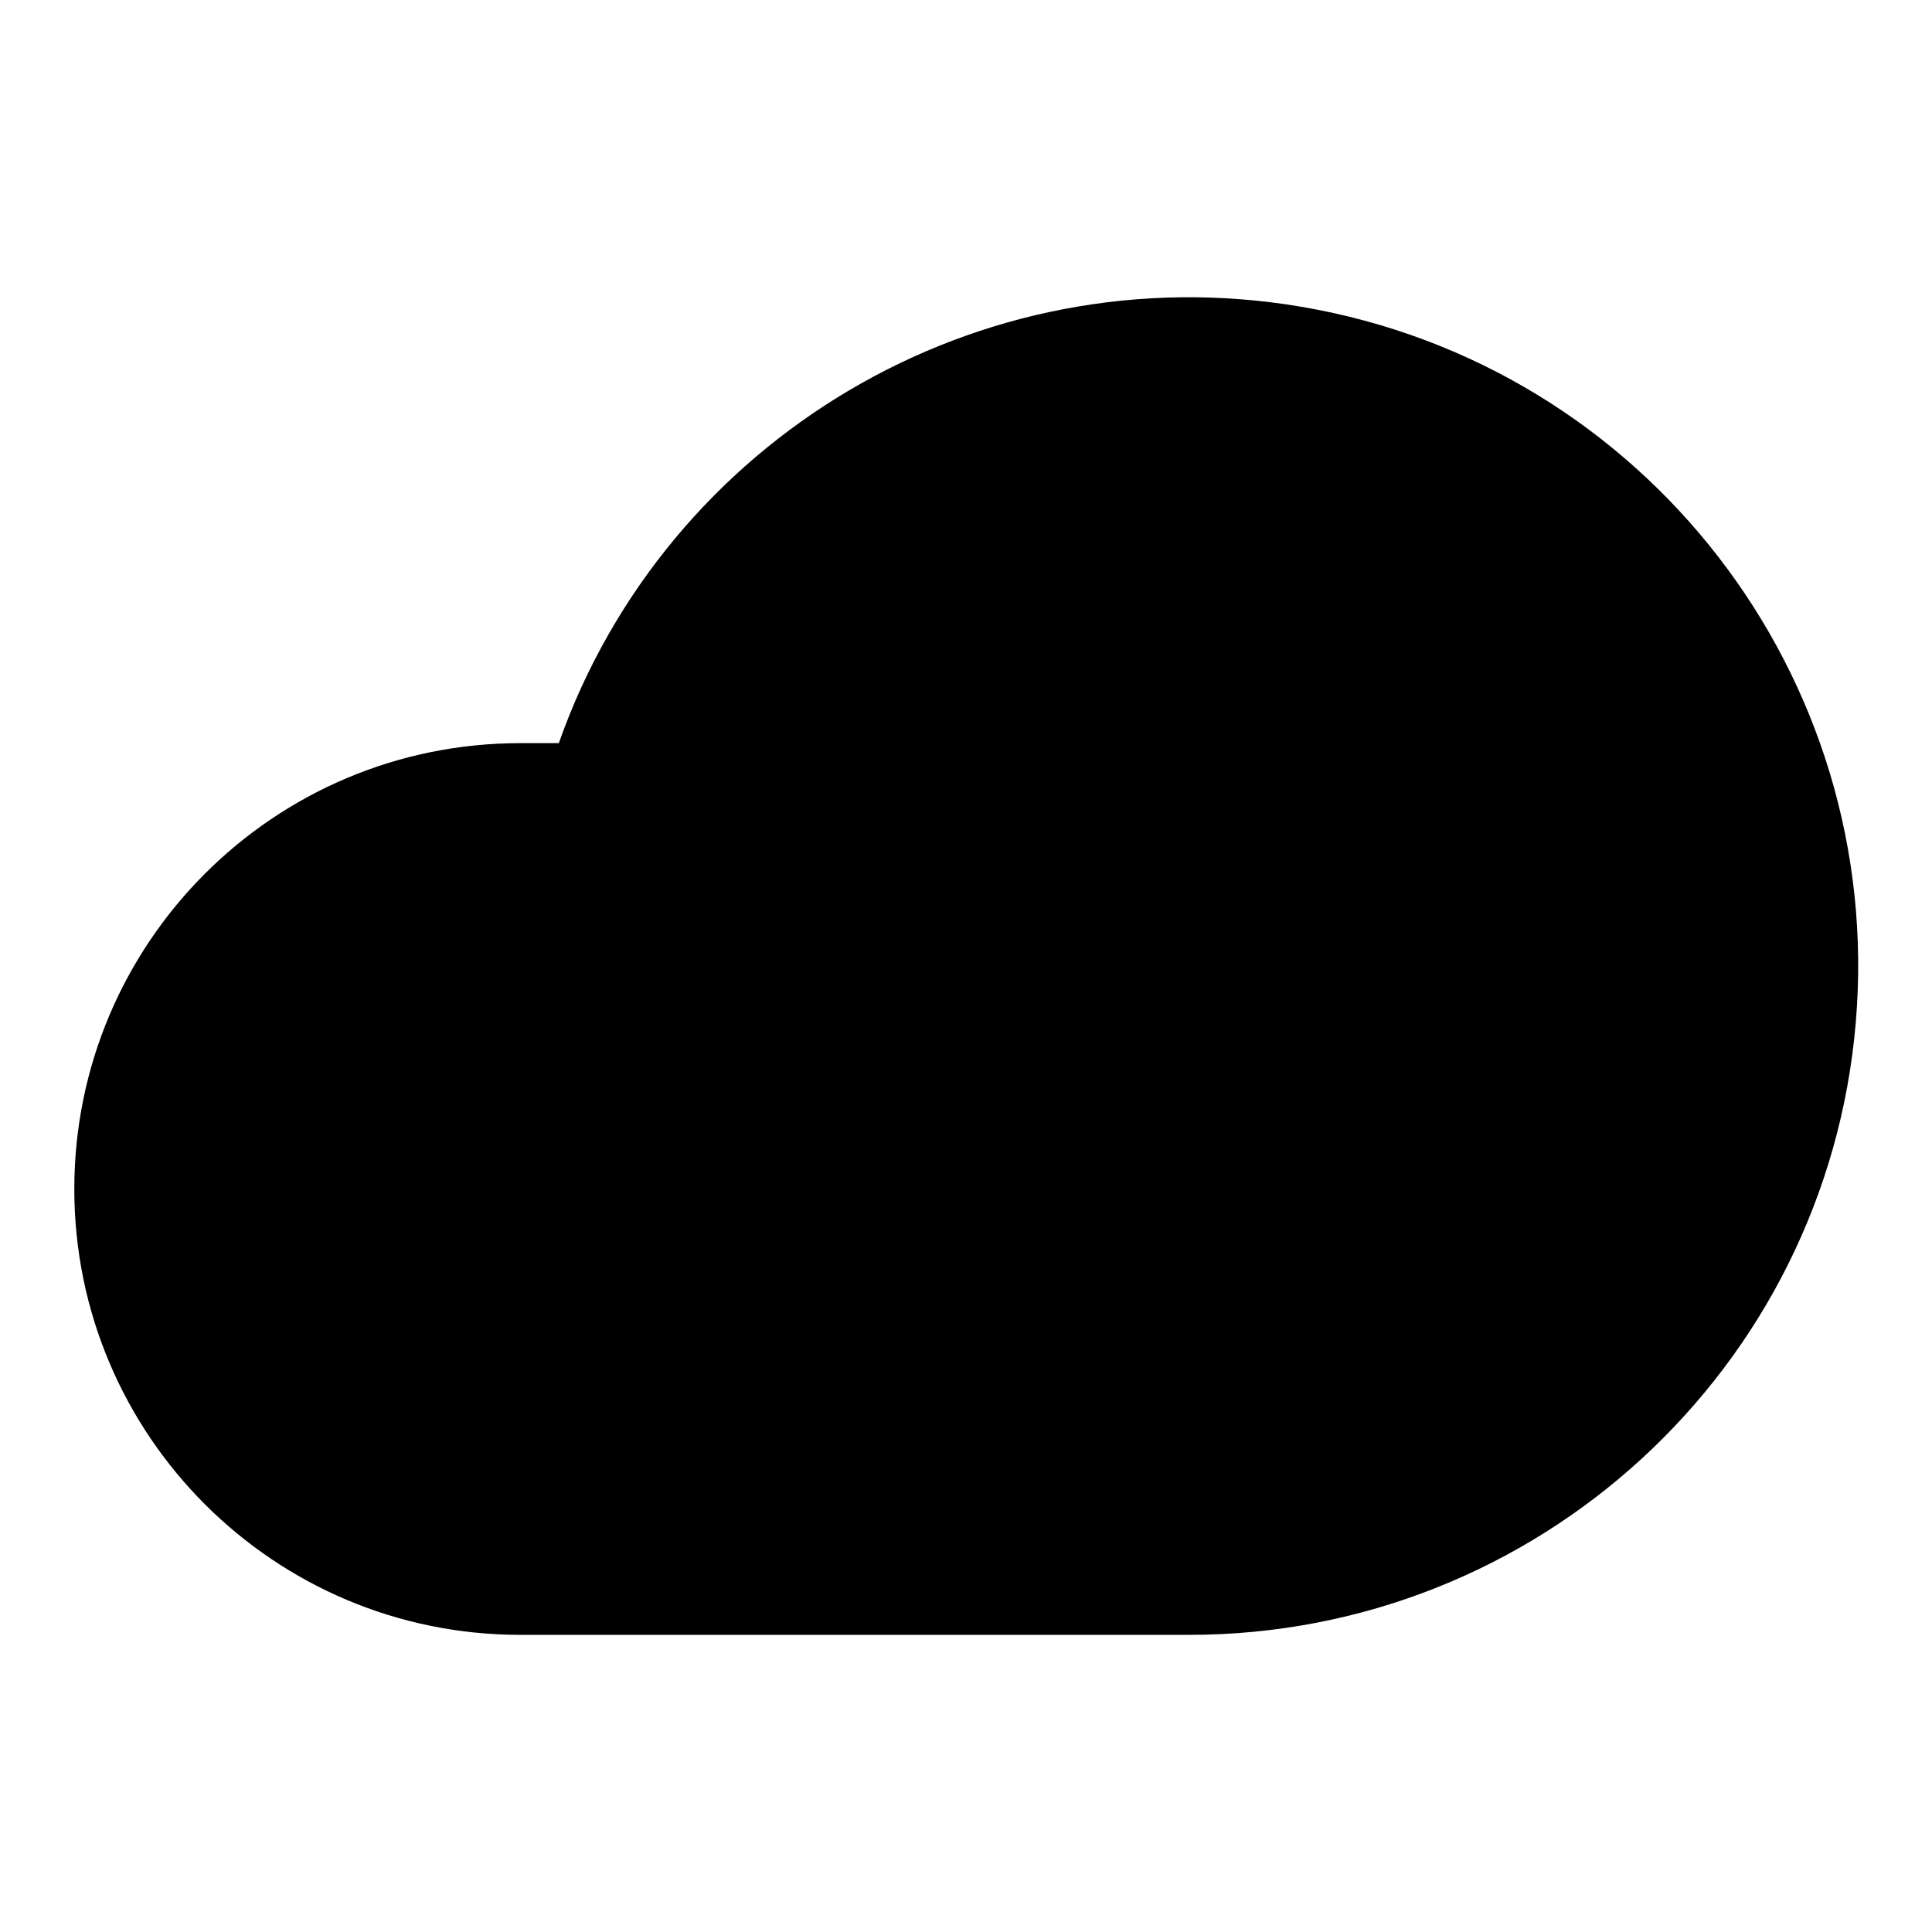 <?xml version="1.0" encoding="UTF-8"?>
<svg width="26px" height="26px" viewBox="0 0 26 26" version="1.1" xmlns="http://www.w3.org/2000/svg" xmlns:xlink="http://www.w3.org/1999/xlink">
    <!-- Generator: Sketch 51.2 (57519) - http://www.bohemiancoding.com/sketch -->
    <title>Icons/Cloud</title>
    <desc>Created with Sketch.</desc>
    <path d="M7.52,10.001 C8.963,5.909 13.166,3.388 17.517,4.129 C22.129,4.914 25.37,9.102 24.974,13.763 C24.578,18.424 20.677,22.005 15.999,22.001 L7,22.001 C3.686,22.001 1,19.315 1,16.001 C1,12.687 3.686,10.001 7,10.001 L7.52,10.001 Z" id="path-1"></path>
</svg>